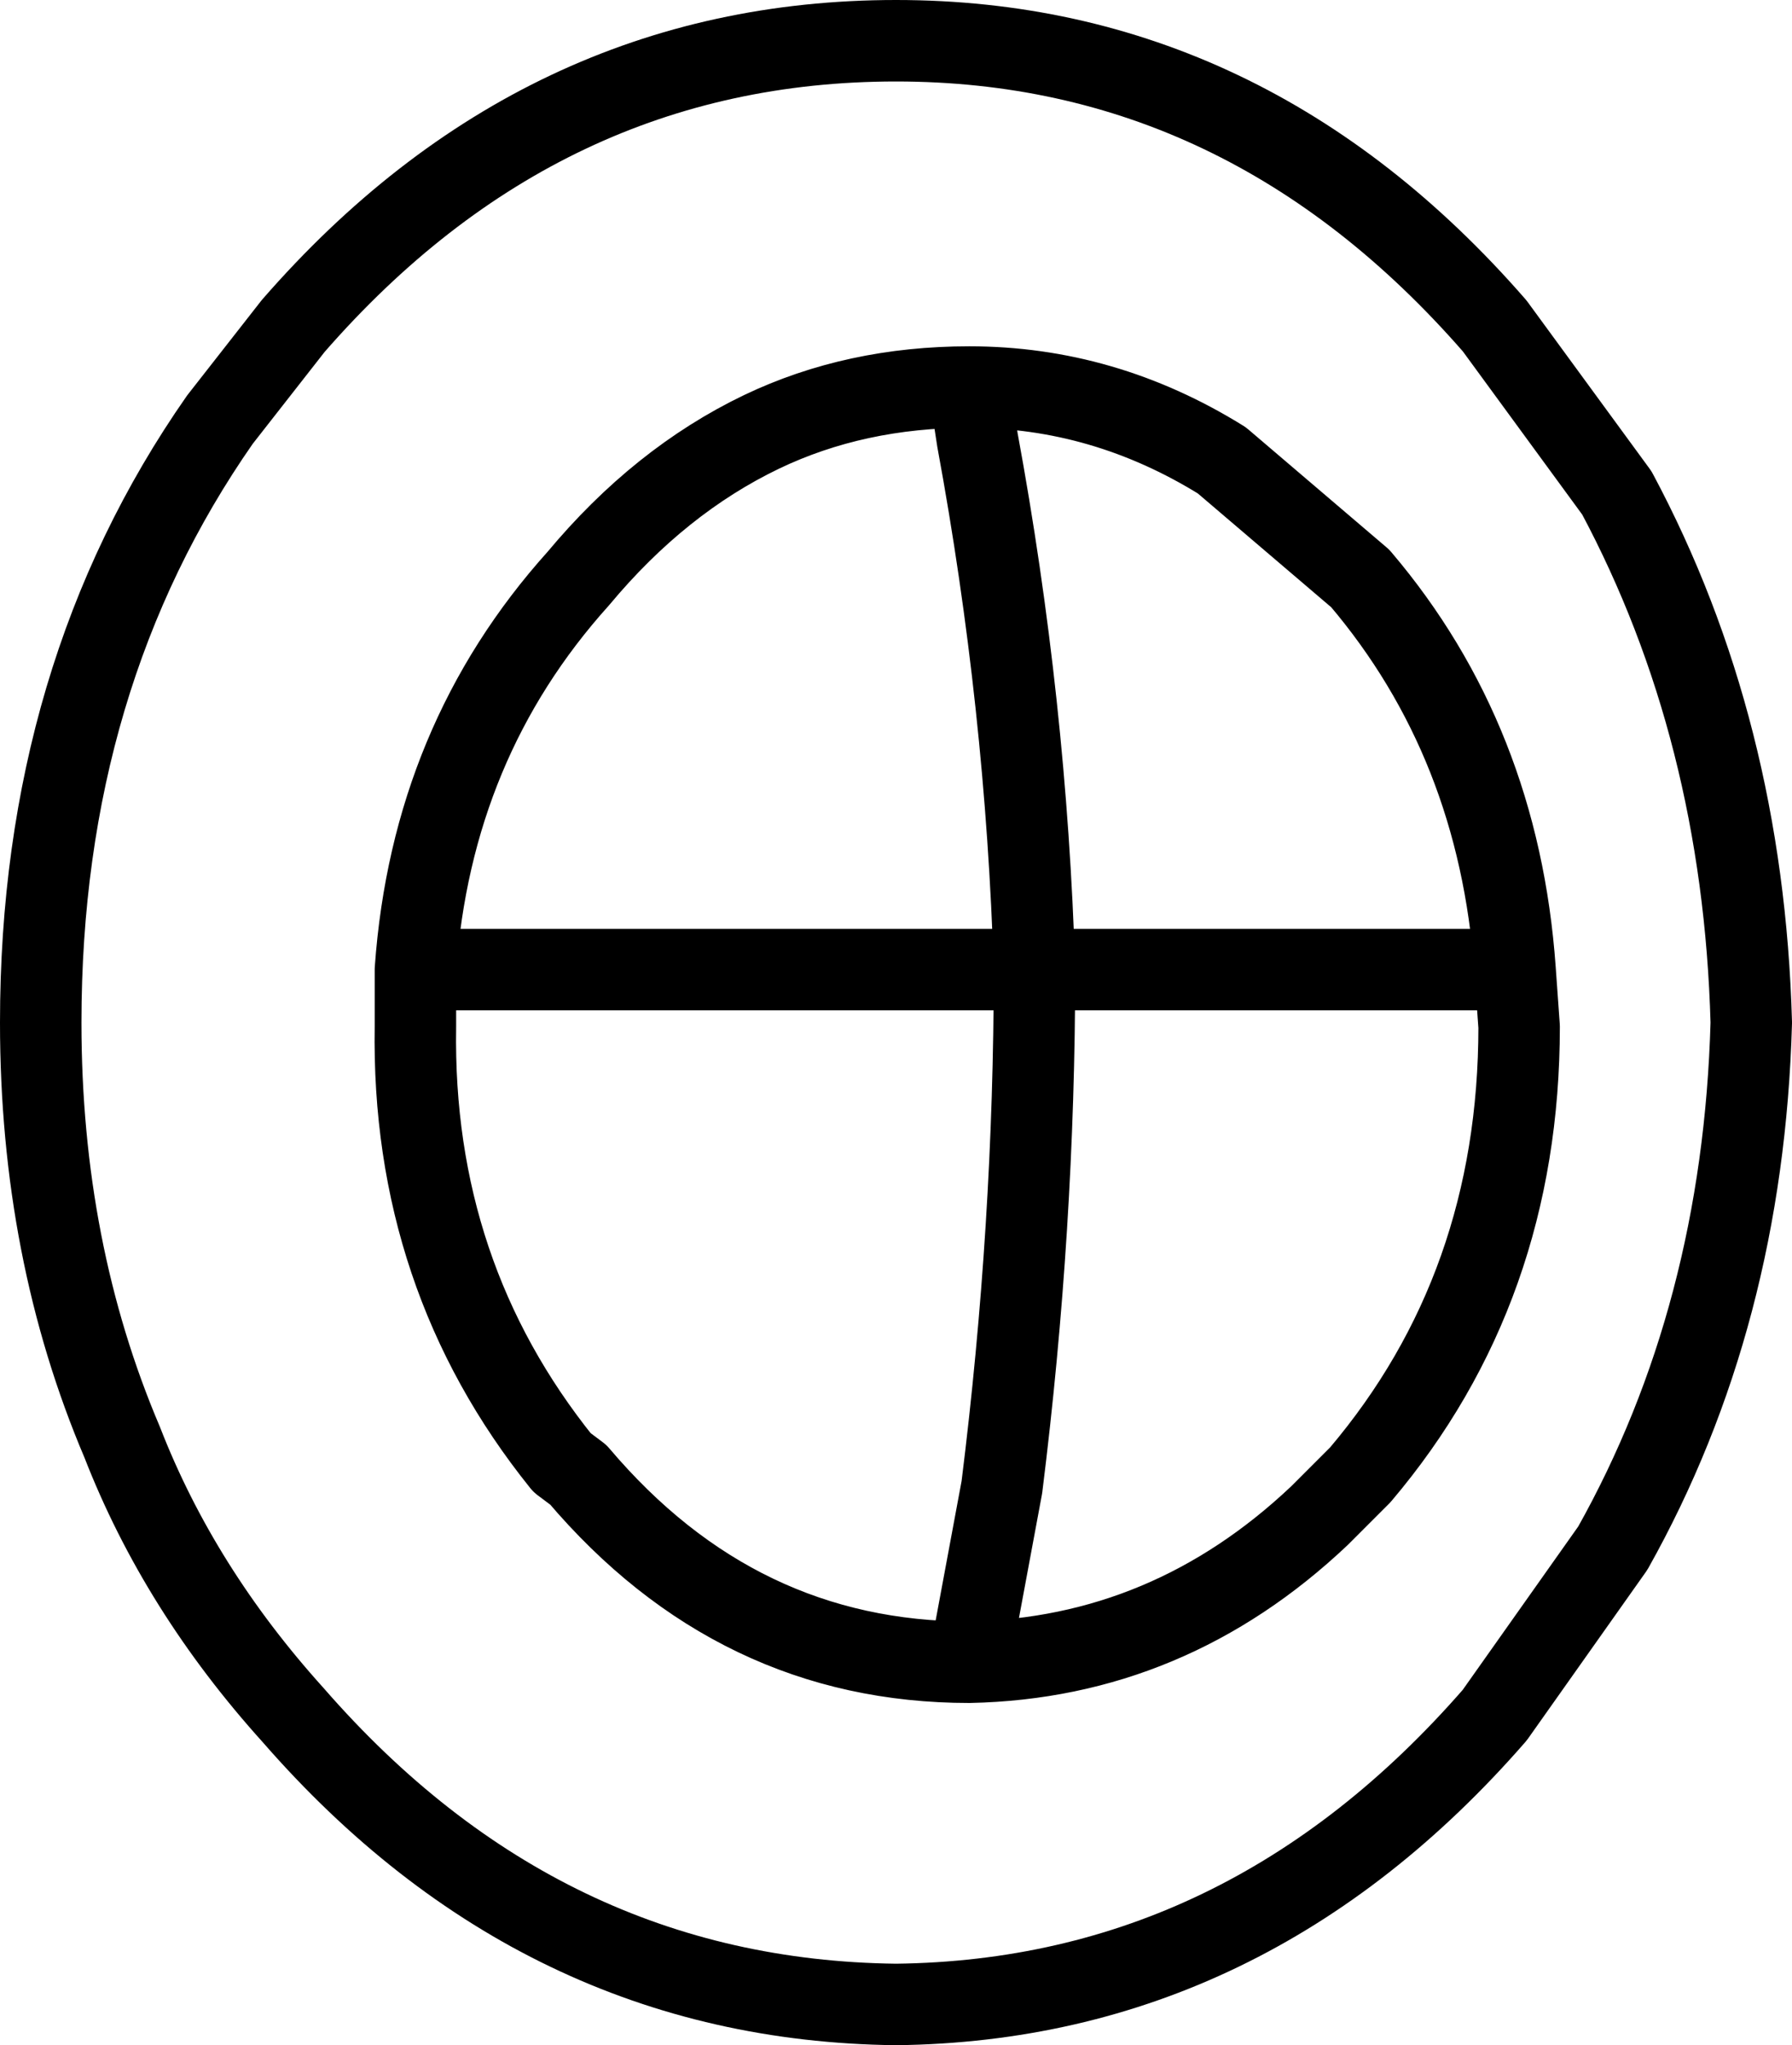<?xml version="1.0" encoding="UTF-8" standalone="no"?>
<svg xmlns:xlink="http://www.w3.org/1999/xlink" height="25.1px" width="22.0px" xmlns="http://www.w3.org/2000/svg">
  <g transform="matrix(1.0, 0.0, 0.0, 1.0, -222.35, -233.25)">
    <path d="M231.7 238.55 Q232.85 238.0 234.25 238.0 235.9 238.0 237.35 238.9 L239.05 240.35 Q240.75 242.35 240.95 245.15 L241.0 245.85 Q241.0 249.05 239.05 251.35 L238.55 251.85 Q236.7 253.6 234.25 253.65 231.4 253.65 229.45 251.35 L229.25 251.2 Q227.4 248.9 227.45 245.85 L227.45 245.15 Q227.65 242.35 229.45 240.35 230.45 239.15 231.7 238.55 M225.05 238.4 Q222.85 241.55 222.85 245.8 222.85 248.6 223.85 250.95 224.55 252.75 225.95 254.3 229.0 257.8 233.35 257.85 237.65 257.8 240.7 254.3 L242.15 252.25 Q243.75 249.4 243.85 245.8 243.75 242.2 242.2 239.3 L240.7 237.25 Q237.65 233.75 233.35 233.75 229.0 233.75 225.95 237.25 L225.05 238.4 M234.25 238.0 L234.35 238.65 Q234.95 241.9 235.05 245.15 L240.95 245.15 M234.25 253.65 L234.65 251.5 Q235.05 248.3 235.05 245.15 L227.45 245.15" fill="none" stroke="#000000" stroke-linecap="round" stroke-linejoin="round" stroke-width="1.0"/>
  </g>
</svg>
